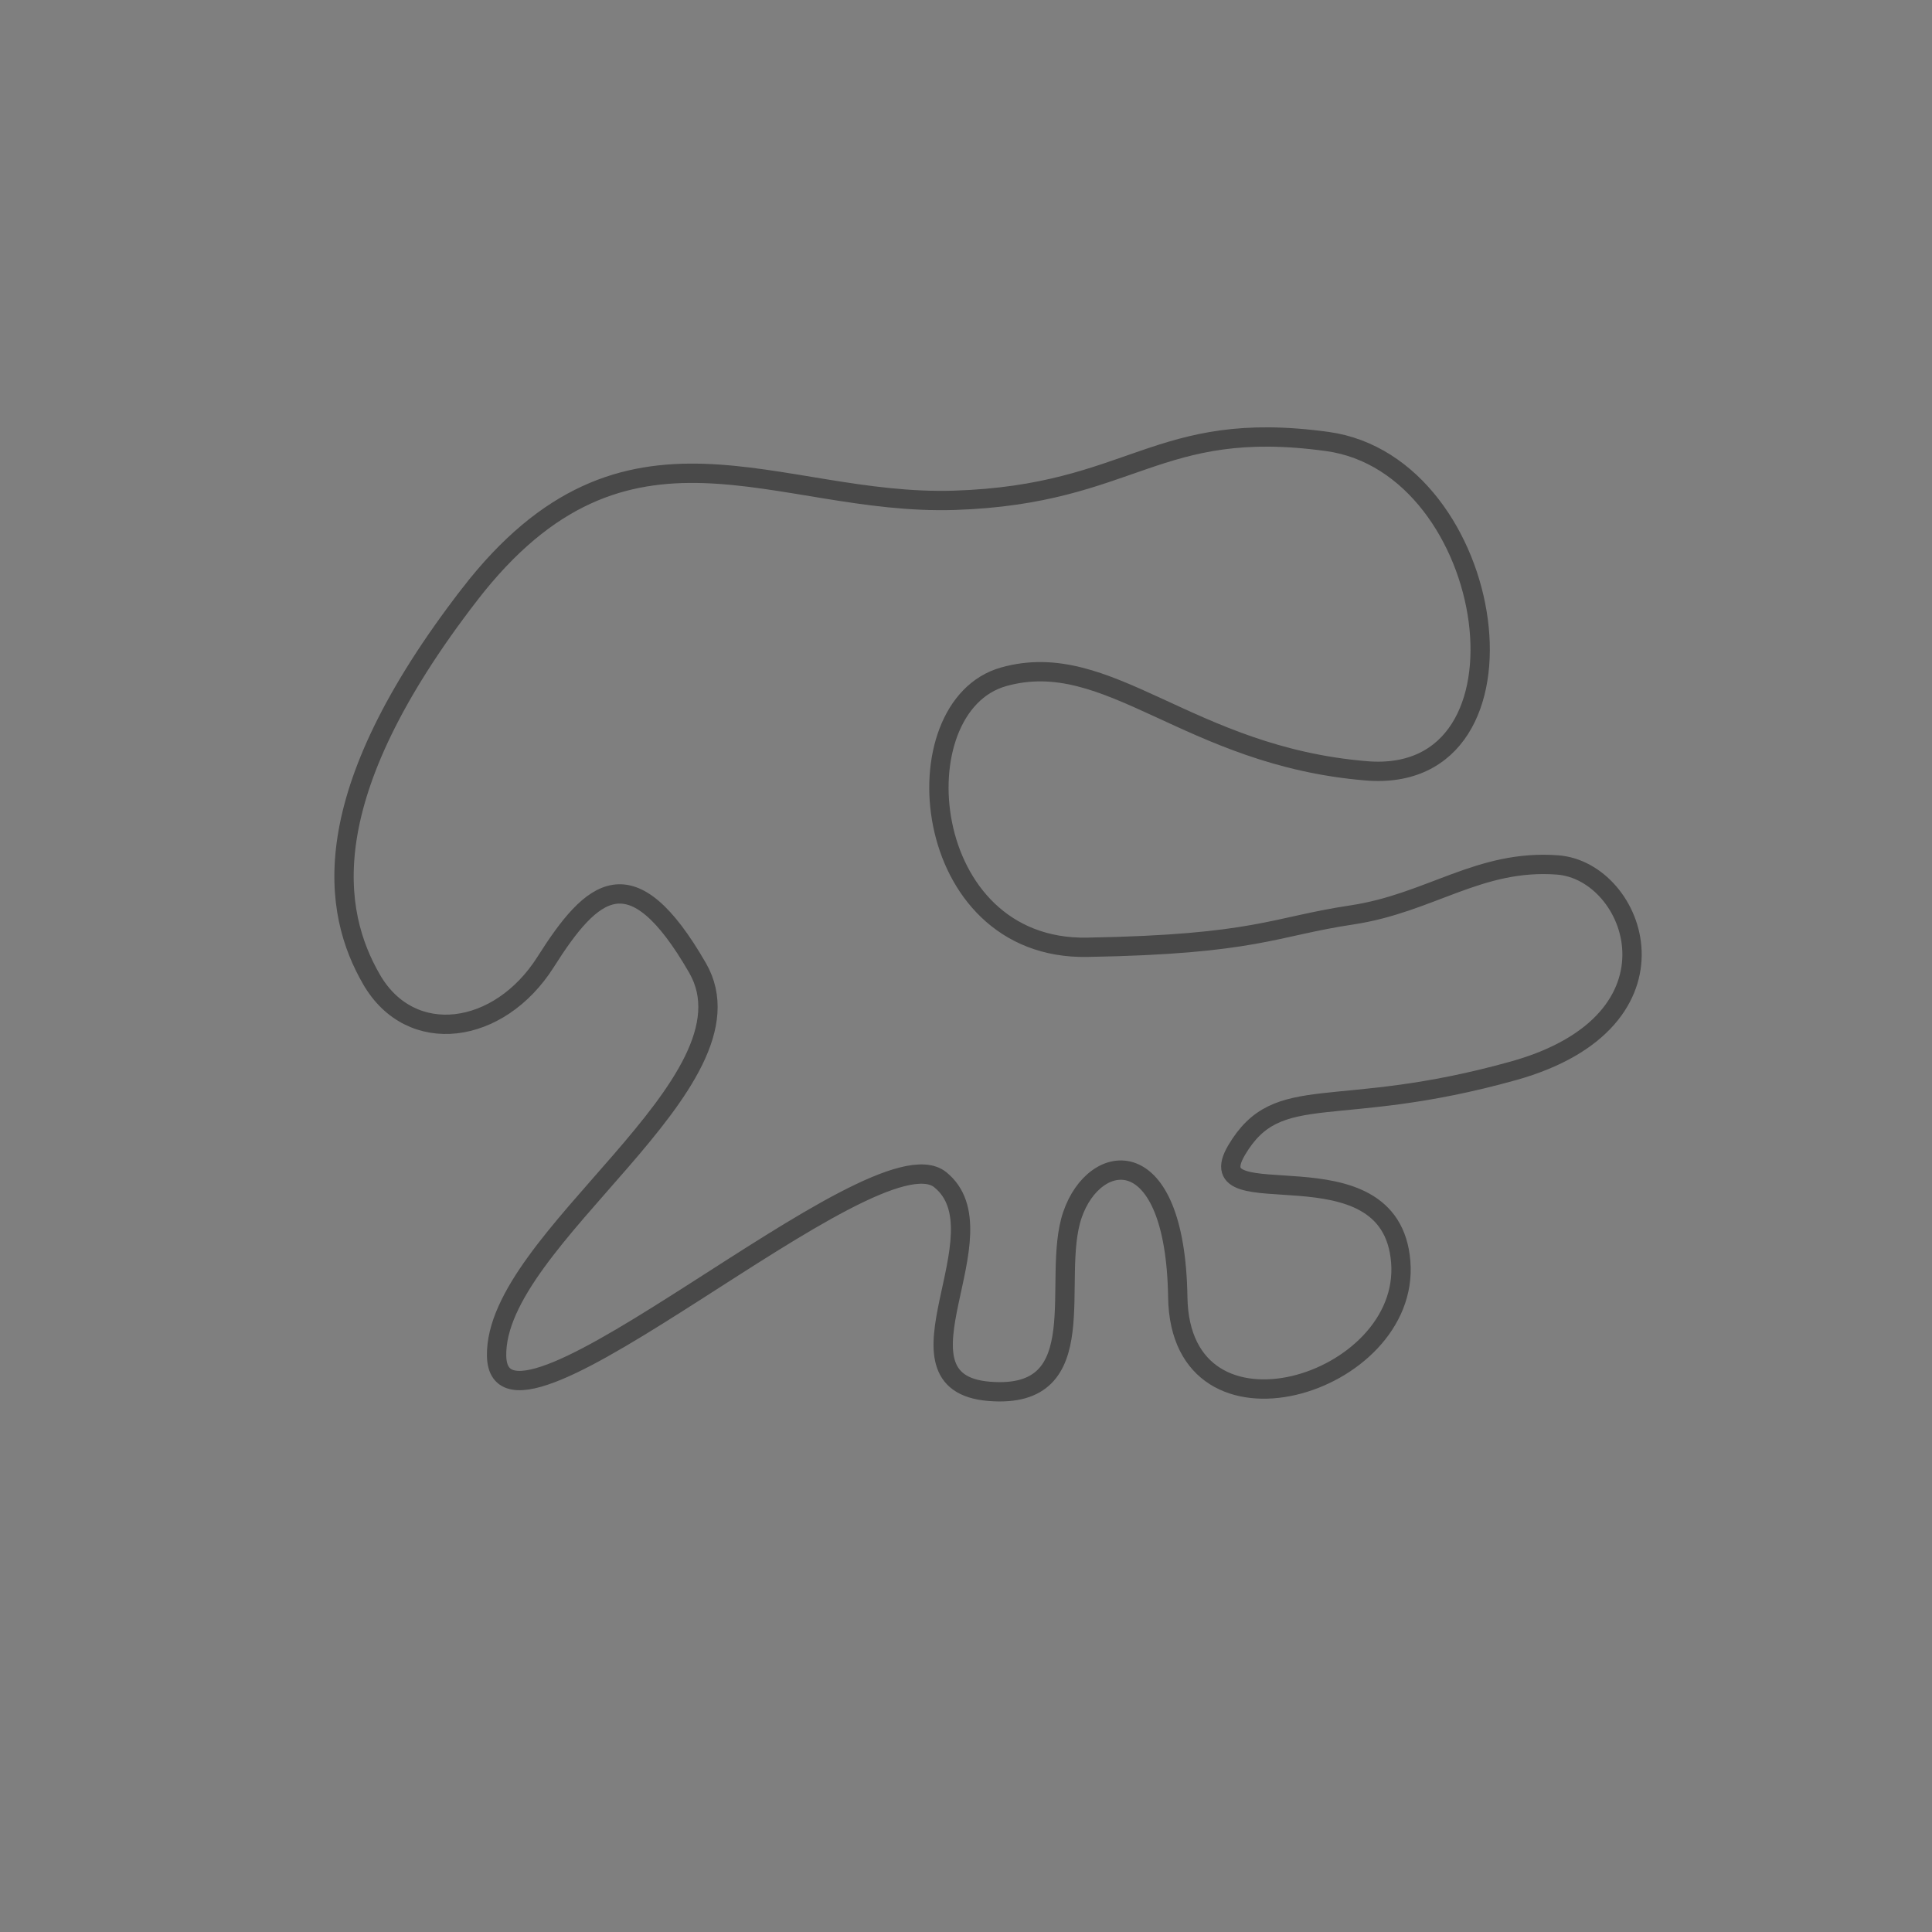 <svg width="400" height="400" xmlns="http://www.w3.org/2000/svg">
 <!-- Created with Method Draw - http://github.com/duopixel/Method-Draw/ -->
 <g>
  <title>background</title>
  <rect fill="#7f7f7f" id="canvas_background" height="402" width="402" y="-1" x="-1"/>
 </g>
 <g>
  <title>Layer 1</title>
  <path stroke="#494949" id="svg_1" d="m97.237,123.064c32.467,-42.01 63.412,-18.265 100.445,-19.483c37.033,-1.218 41.598,-17.048 77.109,-12.177c35.511,4.871 45.149,71.235 8.117,68.191c-37.033,-3.044 -53.266,-25.572 -75.08,-19.483c-21.814,6.088 -17.755,56.623 17.248,56.014c35.003,-0.609 38.554,-4.262 54.788,-6.697c16.233,-2.435 26.379,-11.568 42.613,-10.35c16.233,1.218 27.901,32.269 -9.131,42.619c-37.033,10.35 -48.7,1.827 -57.324,16.439c-8.624,14.612 31.96,-2.435 33.989,23.136c2.029,25.572 -45.657,40.184 -46.164,7.306c-0.507,-32.878 -17.248,-30.442 -21.814,-17.048c-4.566,13.395 5.073,38.357 -17.248,36.531c-22.321,-1.827 3.551,-32.878 -10.146,-43.837c-13.697,-10.959 -91.313,60.885 -91.821,36.531c-0.507,-24.354 55.295,-56.623 41.598,-80.368c-13.697,-23.745 -21.814,-16.439 -31.452,-1.218c-9.639,15.221 -27.901,17.657 -36.018,3.653c-8.117,-14.003 -12.175,-37.748 20.292,-79.759z" fill-opacity="0" stroke-width="4" fill="#ff0f13"/>
 </g>
</svg>
